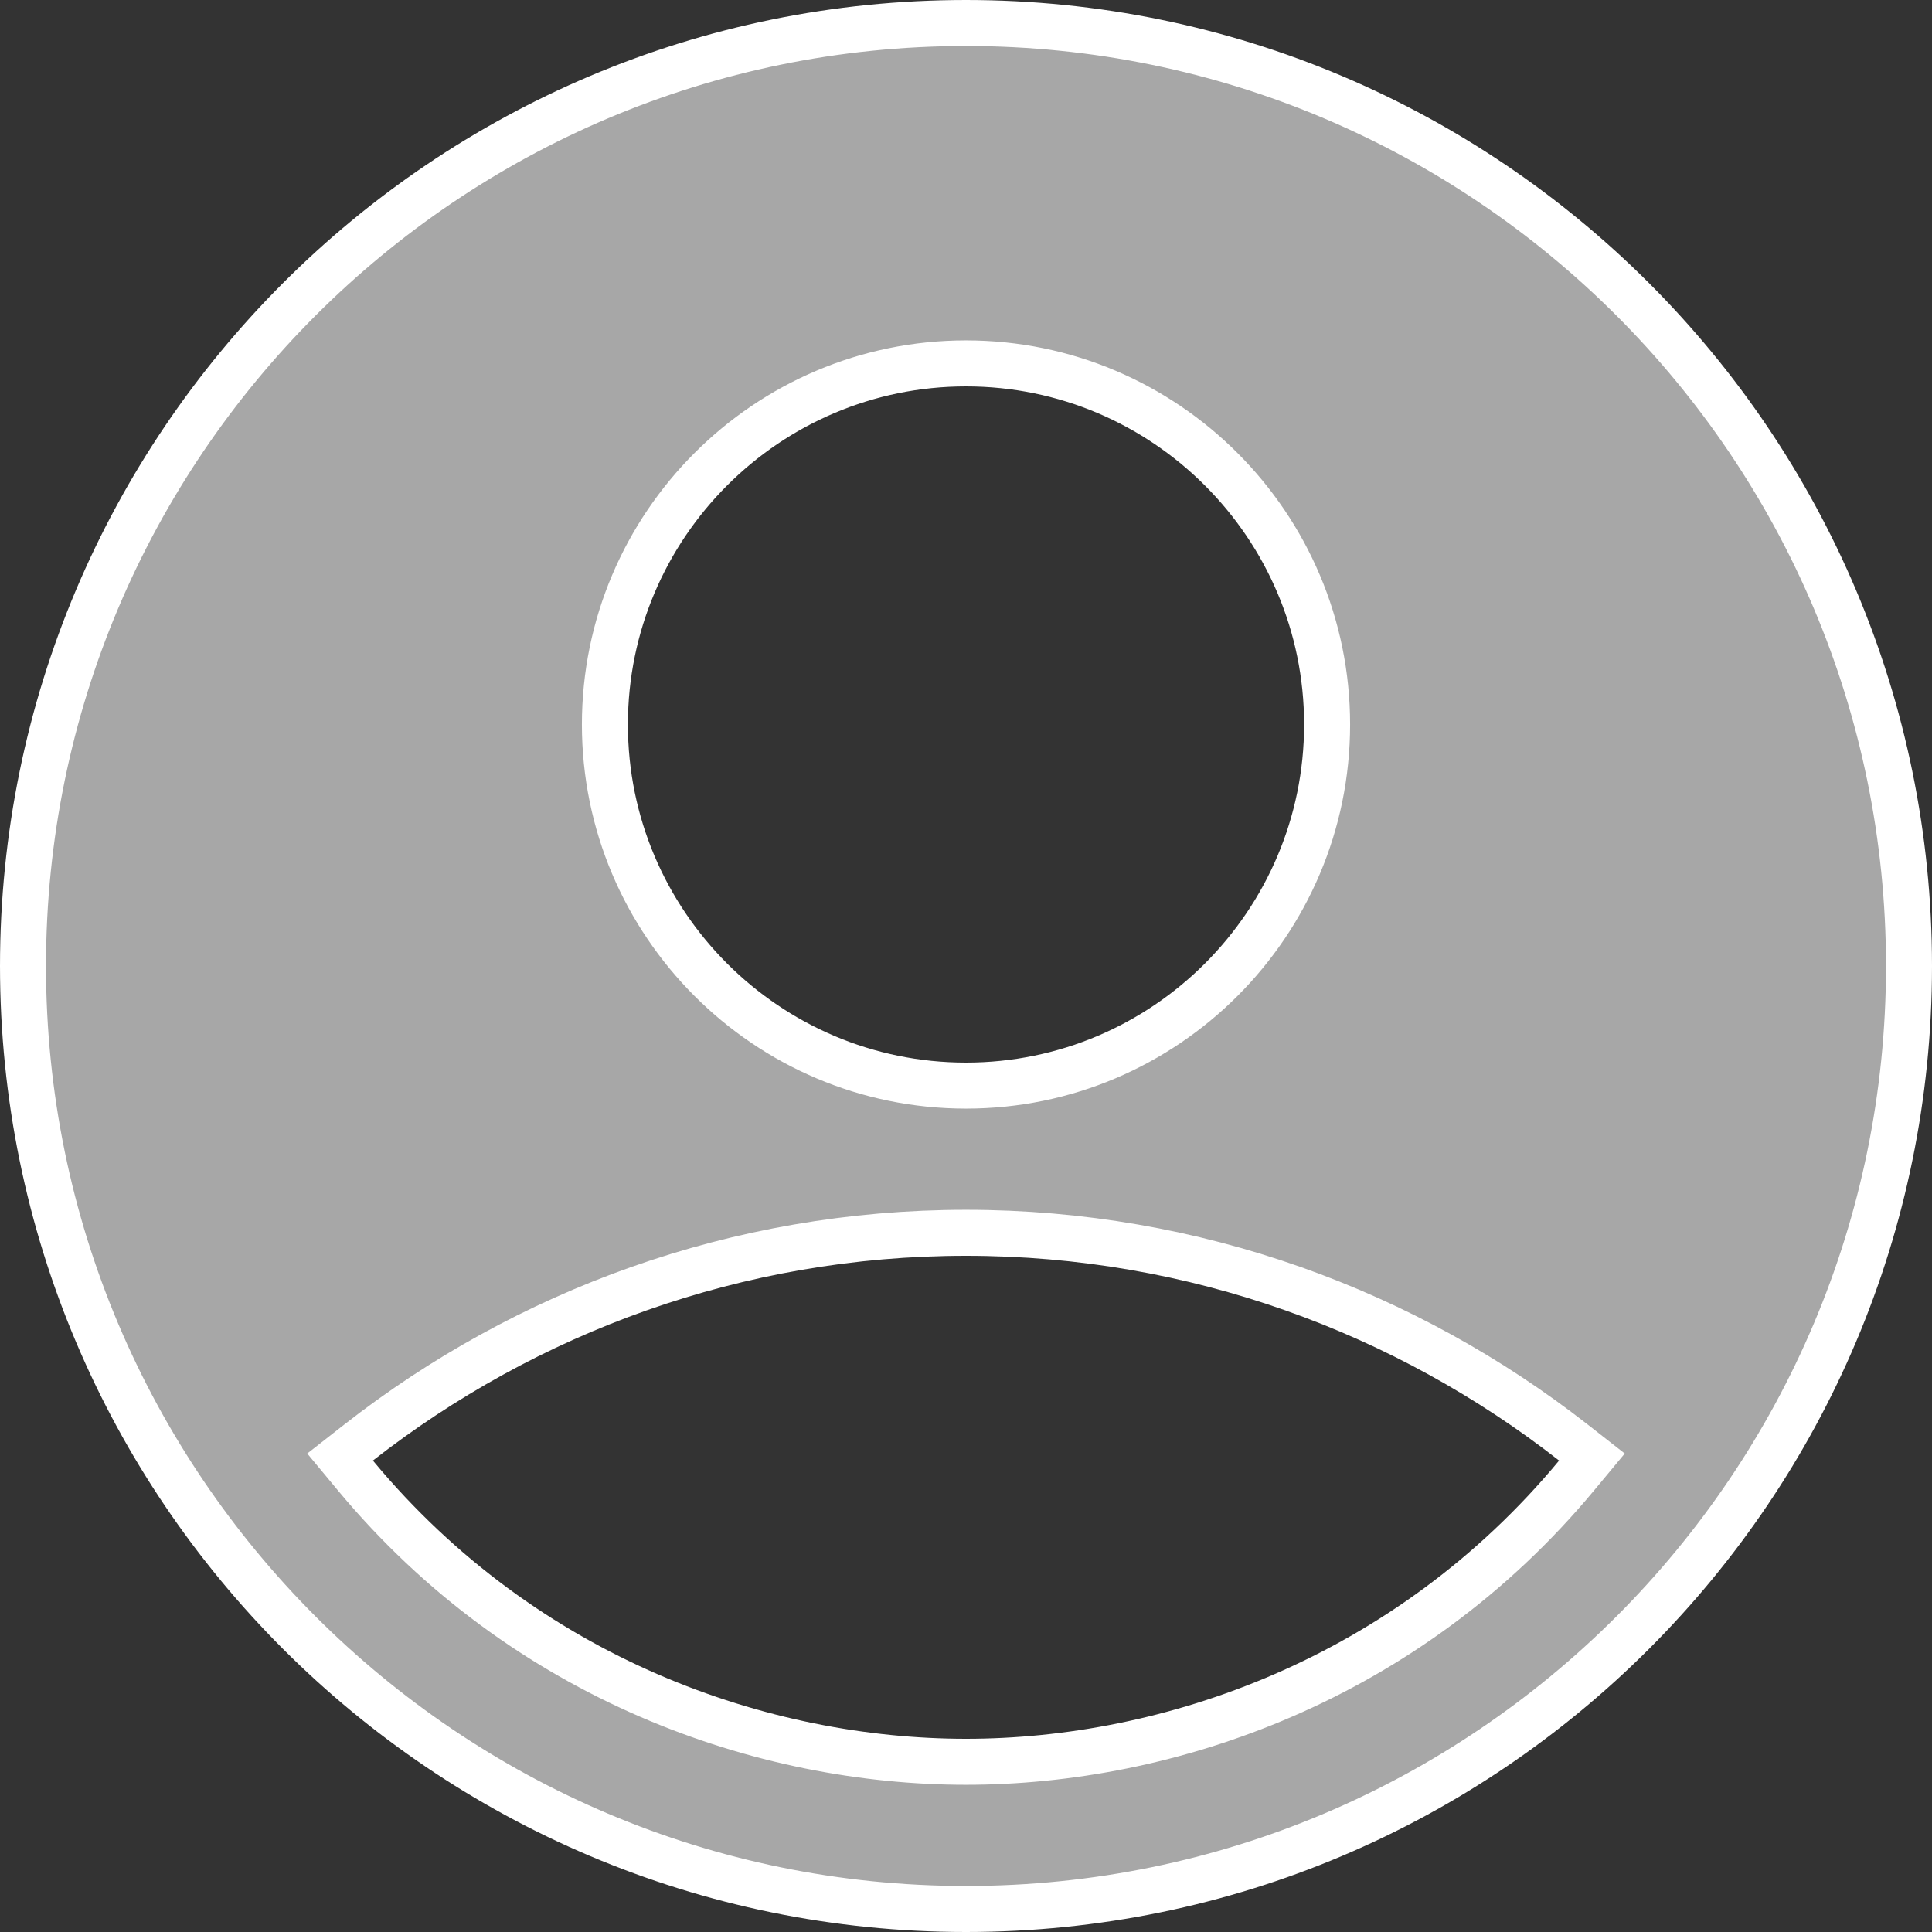 <svg width="42" height="42" viewBox="0 0 42 42" fill="none" xmlns="http://www.w3.org/2000/svg">
<rect x="0" y="0" width="42" height="42" fill="#333333" stroke="none"/>
<path d="M21 0.5C32.316 0.5 41.5 9.684 41.5 21C41.5 32.316 32.316 41.5 21 41.5C9.684 41.5 0.5 32.316 0.5 21C0.5 9.684 9.684 0.5 21 0.5ZM21 26.8C16.011 26.8 11.43 28.521 7.798 31.358L7.393 31.675L7.722 32.071C11.421 36.528 16.611 38.3 21 38.3C25.389 38.3 30.579 36.528 34.278 32.071L34.607 31.675L34.202 31.358C30.57 28.521 25.989 26.8 21 26.8ZM21 7.9C16.671 7.9 13.15 11.421 13.15 15.75C13.15 20.079 16.671 23.6 21 23.6C25.329 23.6 28.85 20.079 28.85 15.75C28.85 11.421 25.329 7.9 21 7.9Z" fill="#A7A7A7" stroke="white"/>
</svg>
